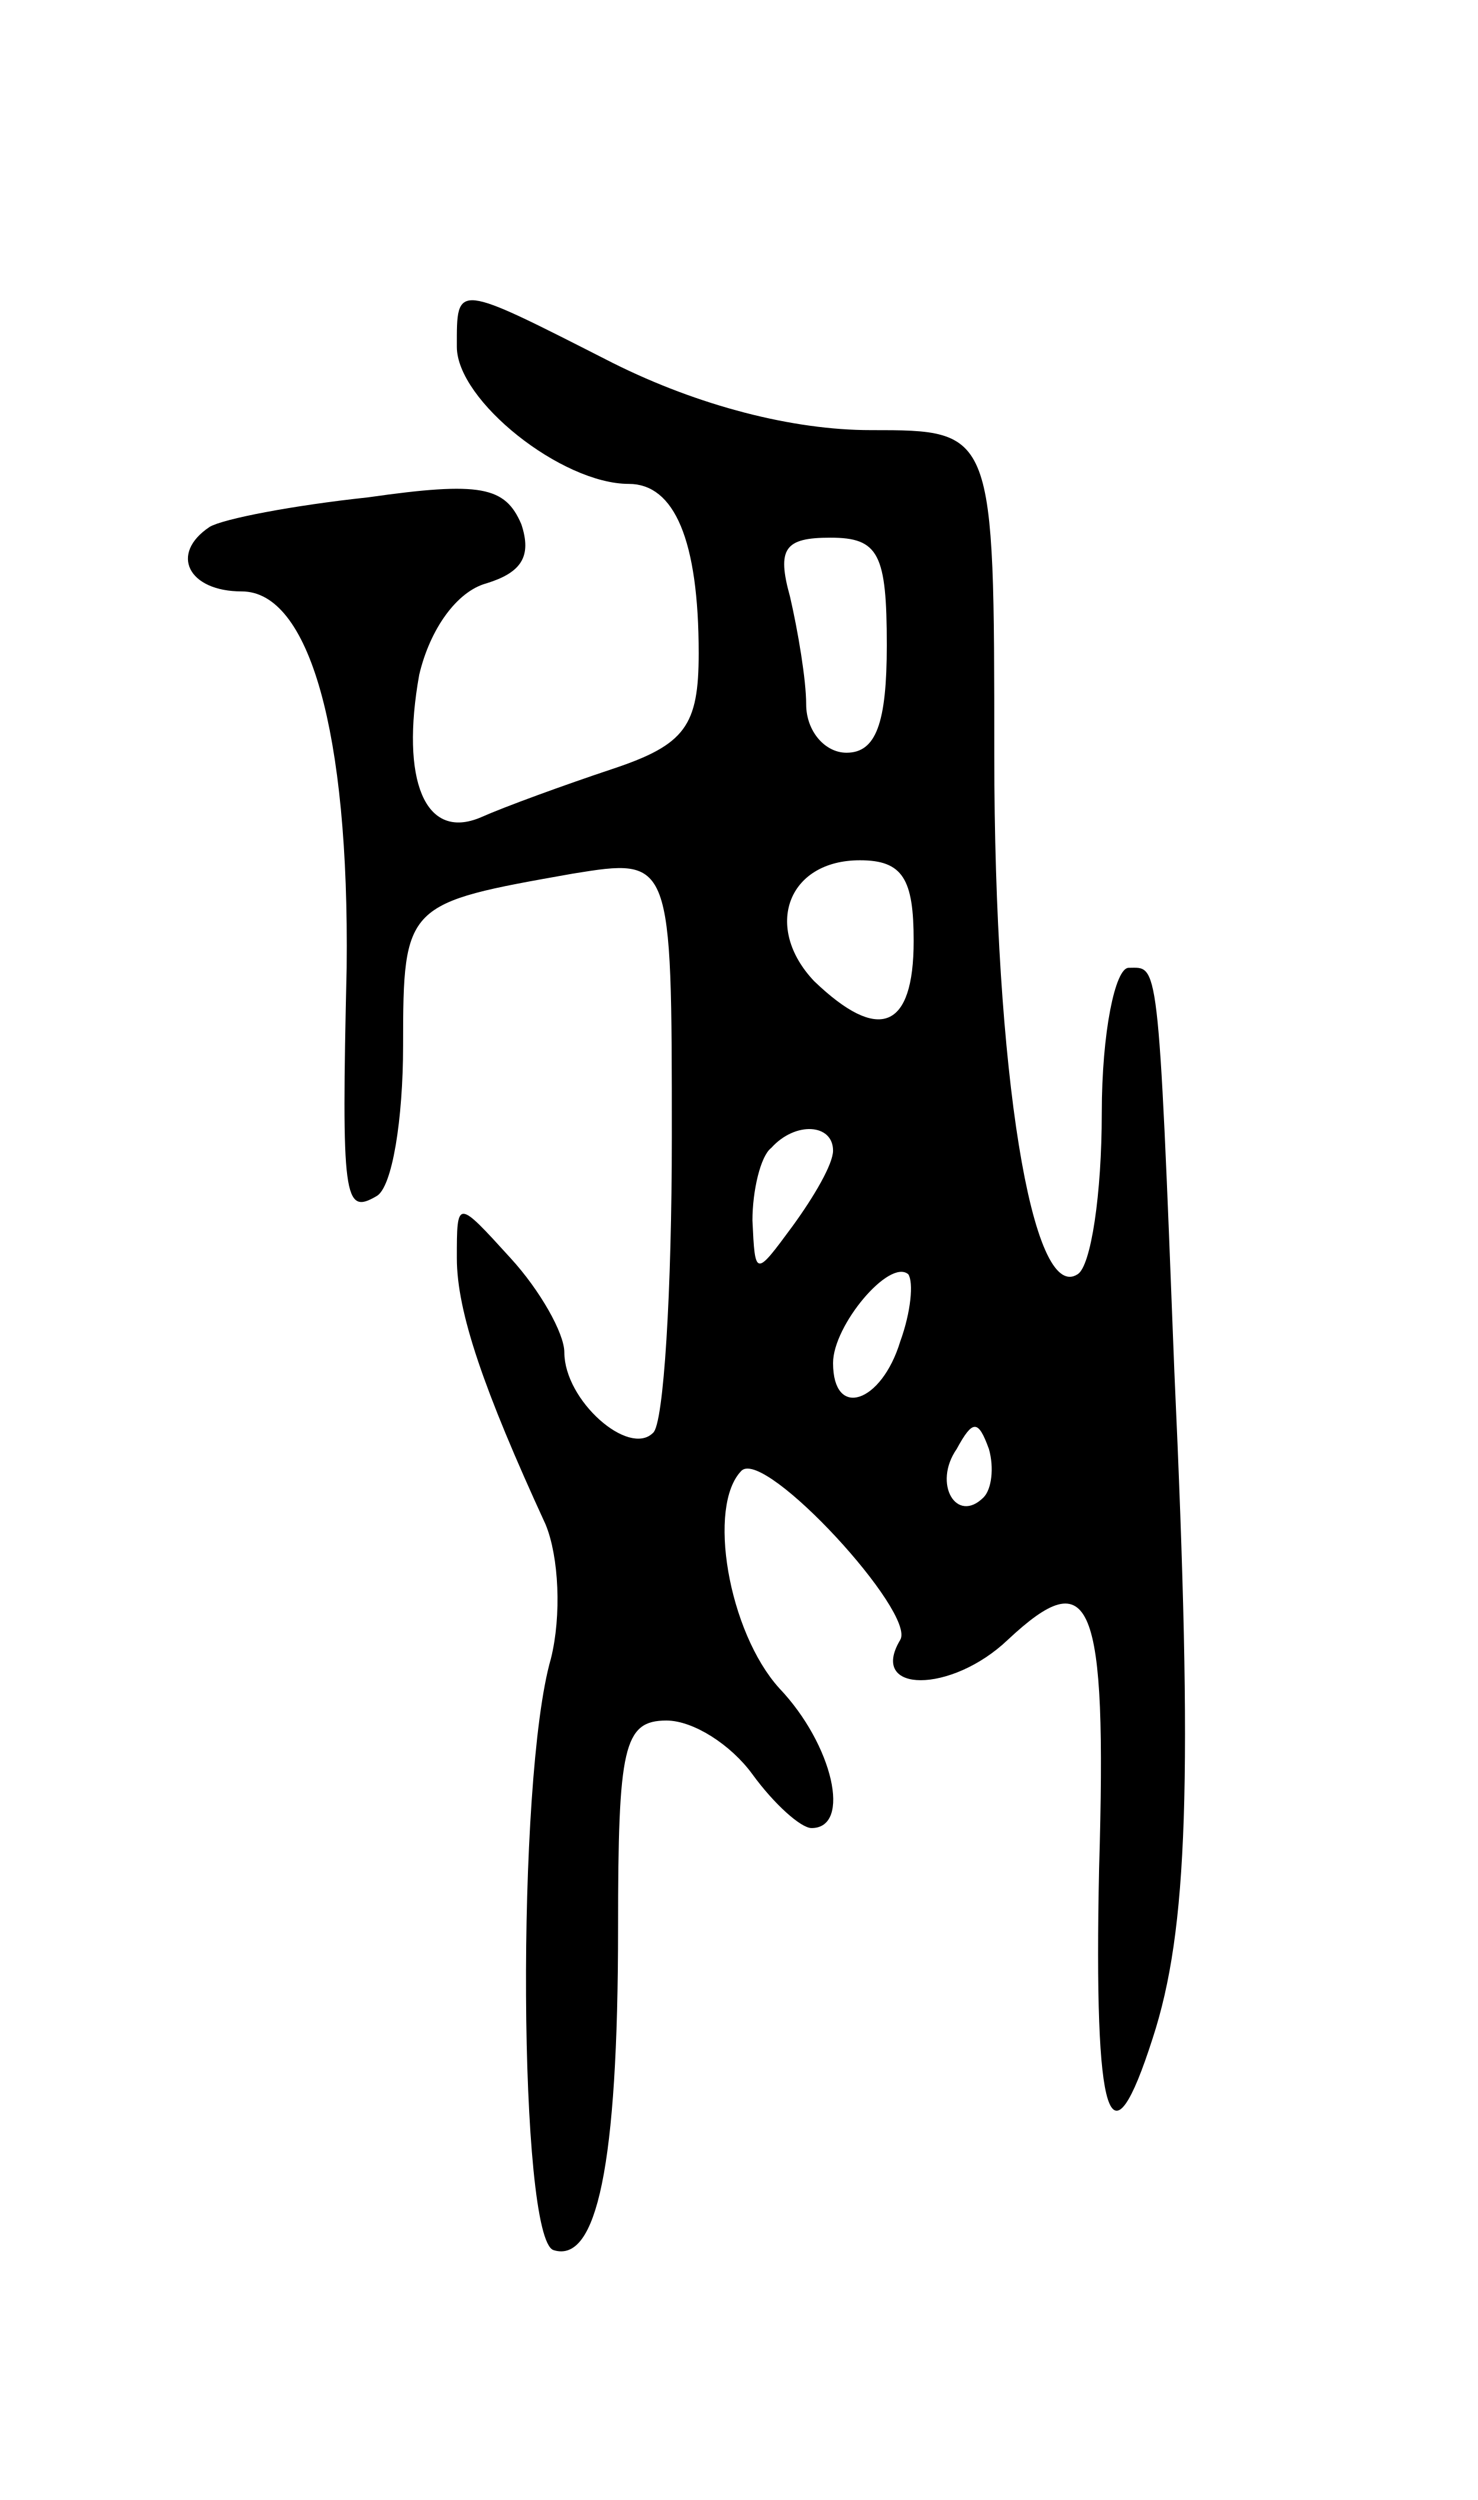 <svg version="1.0" xmlns="http://www.w3.org/2000/svg"
 width="55pt" height="93pt" viewBox="0 0 55 93"
 preserveAspectRatio="xMidYMid meet">
<g transform="translate(0,93) scale(0.1,-0.1)"
fill="#000000" stroke="none">
<path d="M170 801 c0 -20 39 -51 64 -51 17 0 26 -21 26 -63 0 -27 -5 -34 -32
-43 -18 -6 -40 -14 -49 -18 -21 -9 -30 14 -23 53 4 17 14 31 25 34 13 4 17 10
13 22 -6 14 -15 16 -57 10 -28 -3 -54 -8 -59 -11 -15 -10 -8 -24 12 -24 25 0
40 -52 39 -140 -2 -86 -1 -92 11 -85 6 3 10 29 10 56 0 53 1 53 63 64 37 6 37
6 37 -98 0 -57 -3 -107 -7 -110 -9 -9 -33 12 -33 30 0 7 -9 23 -20 35 -20 22
-20 22 -20 0 0 -20 10 -49 33 -99 5 -12 6 -34 2 -50 -13 -45 -12 -216 1 -220
16 -5 24 31 24 120 0 67 2 77 18 77 10 0 24 -9 32 -20 8 -11 18 -20 22 -20 15
0 8 31 -12 52 -19 21 -27 68 -14 81 9 8 65 -53 59 -63 -12 -20 19 -20 40 0 31
29 37 16 34 -85 -2 -95 4 -113 20 -63 13 40 15 95 8 248 -6 156 -6 150 -17
150 -5 0 -10 -24 -10 -54 0 -30 -4 -57 -9 -60 -17 -11 -31 75 -31 193 0 121 0
121 -46 121 -29 0 -64 9 -96 25 -59 30 -58 30 -58 6z m160 -111 c0 -29 -4 -40
-15 -40 -8 0 -15 8 -15 18 0 9 -3 27 -6 40 -5 18 -2 22 15 22 18 0 21 -6 21
-40z m10 -110 c0 -33 -13 -38 -37 -15 -19 20 -10 45 17 45 16 0 20 -7 20 -30z
m-30 -78 c0 -5 -7 -17 -15 -28 -14 -19 -14 -19 -15 2 0 11 3 24 7 27 9 10 23
9 23 -1z m25 -71 c-7 -23 -25 -29 -25 -8 0 14 21 39 28 33 2 -3 1 -14 -3 -25z
m31 -58 c-10 -10 -19 5 -10 18 6 11 8 11 12 0 2 -7 1 -15 -2 -18z"/>
</g>
</svg>
